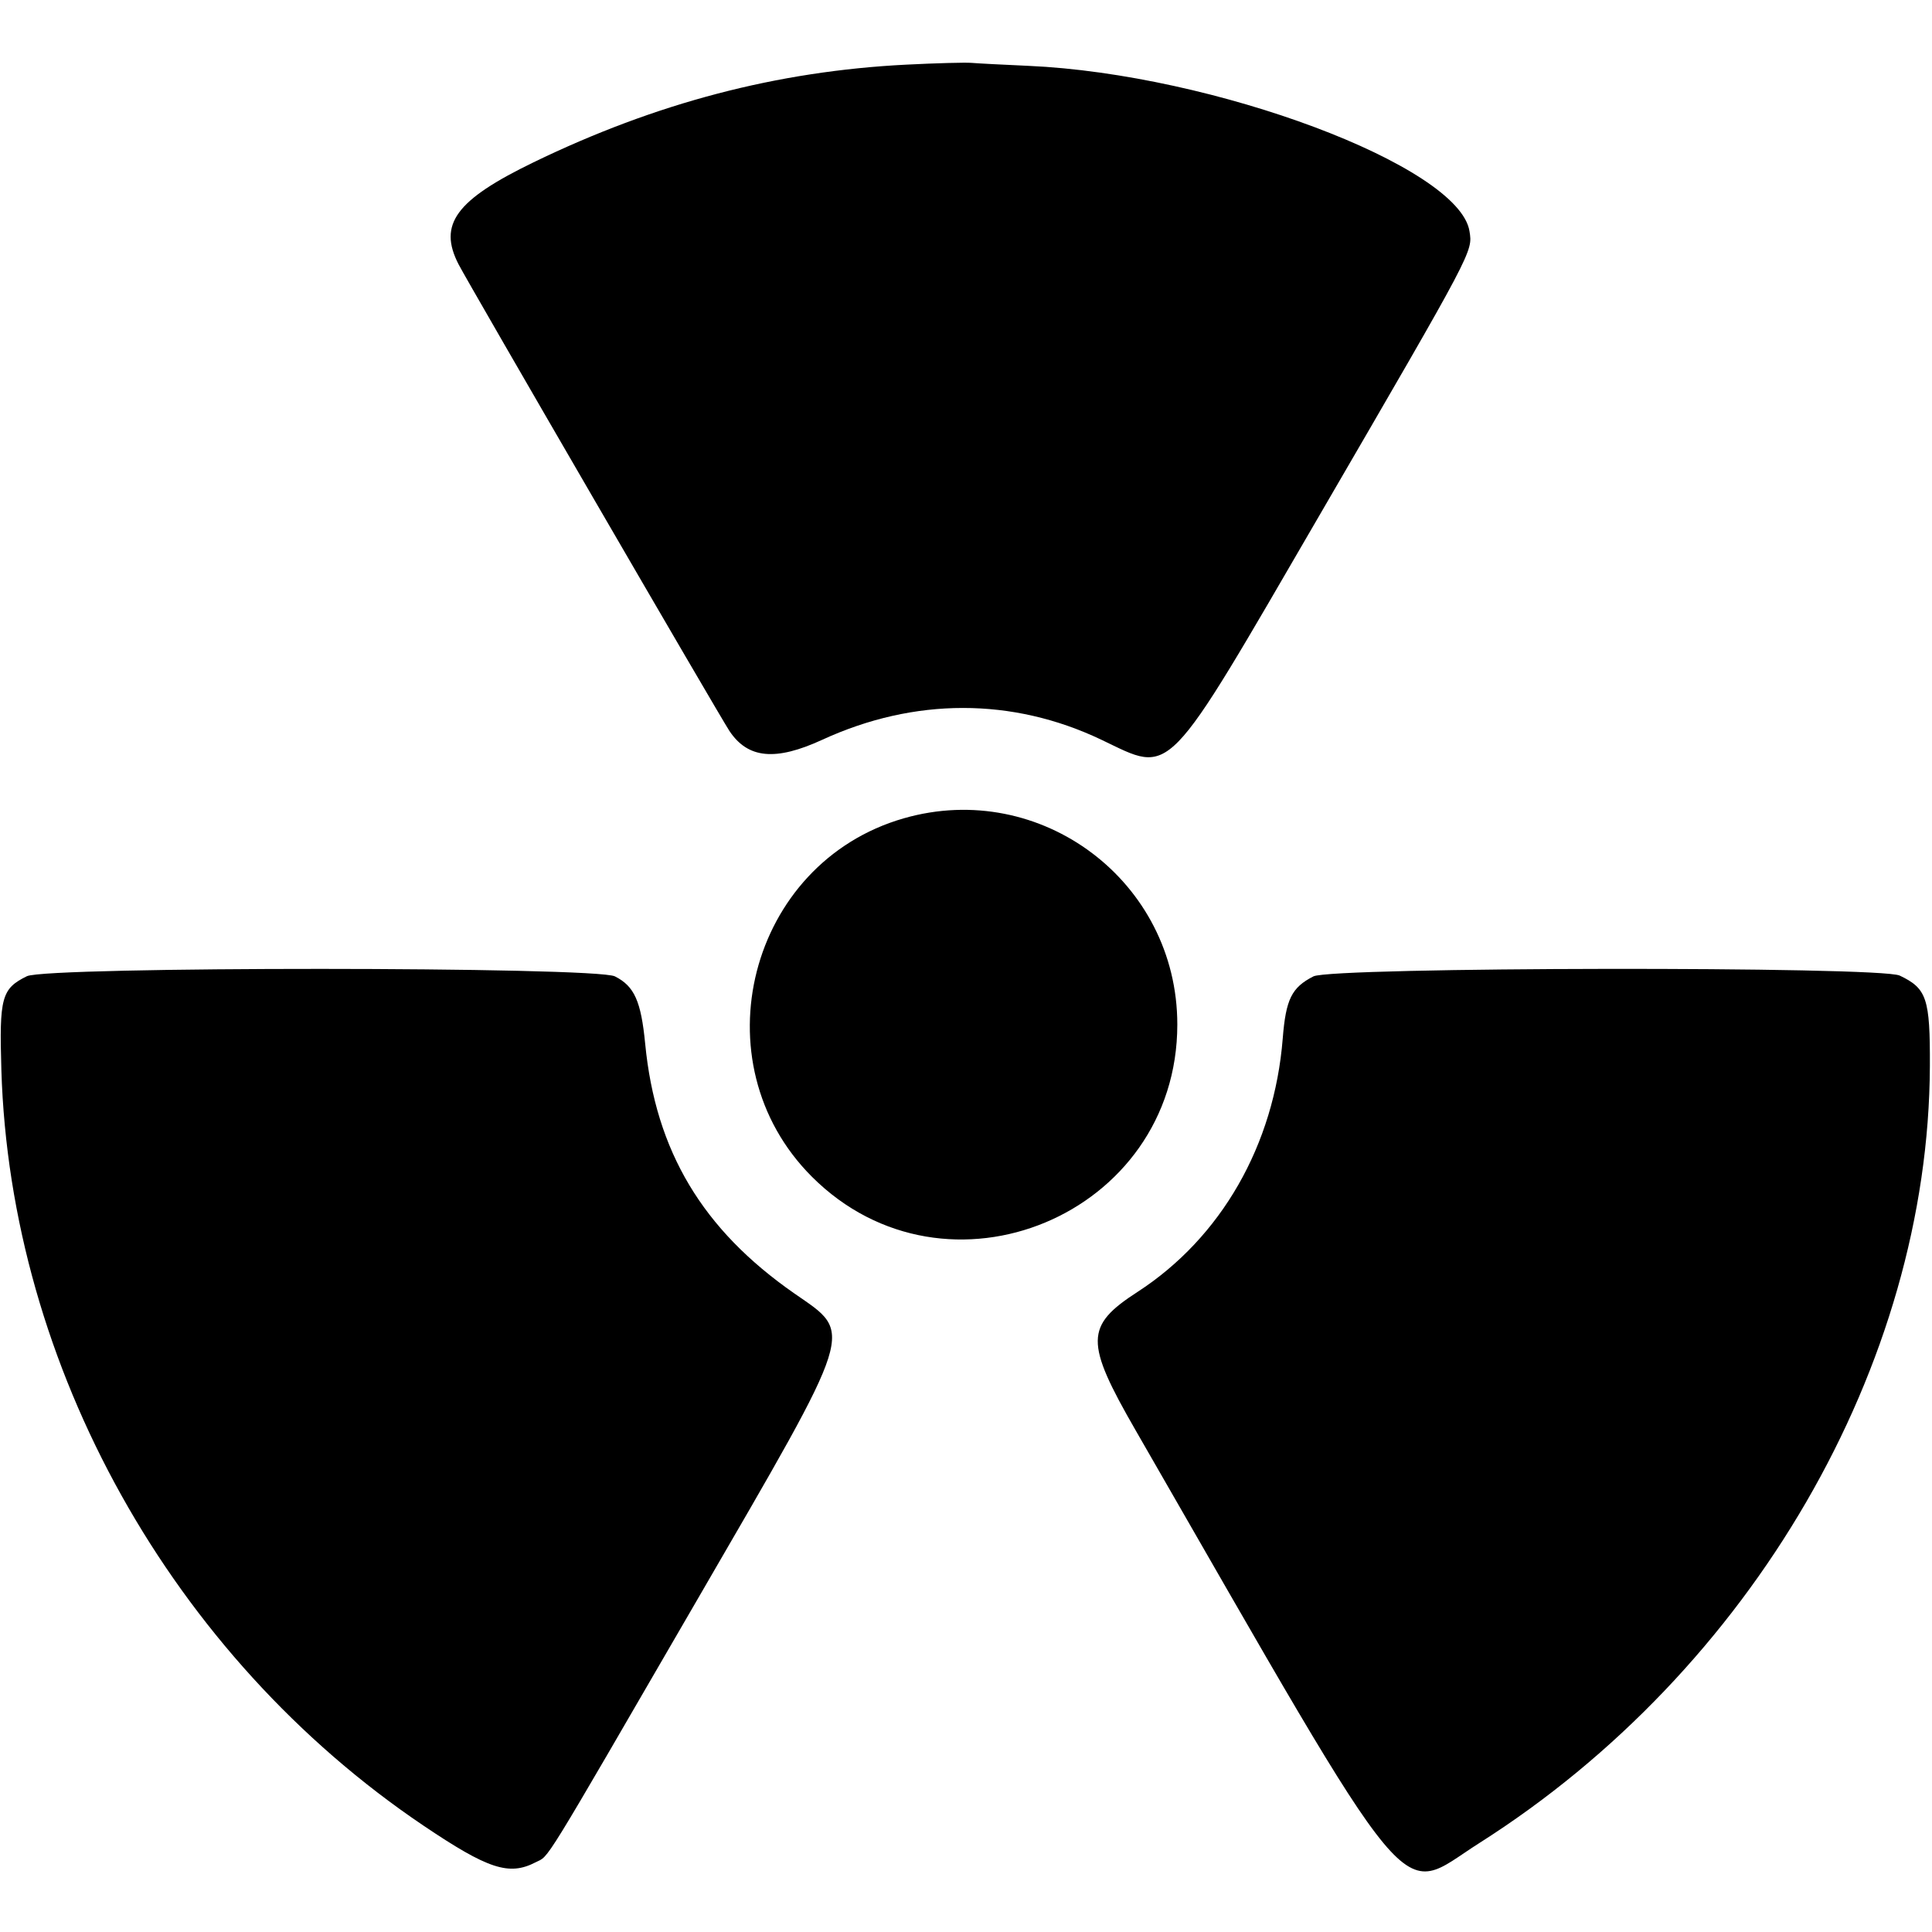 <?xml version="1.0" encoding="UTF-8"?>
<svg id="svg" version="1.1" xmlns="http://www.w3.org/2000/svg" xmlns:xlink="http://www.w3.org/1999/xlink" width="400" height="400" viewBox="0, 0, 400,400">
  <g id="svgg">
    <path id="path0" d="M187.604 13.385 C 160.895 14.737,135.810 21.313,110.448 33.613 C 94.348 41.421,90.663 46.450,94.956 54.753 C 97.051 58.807,149.095 148.461,151.038 151.364 C 154.861 157.077,160.568 157.612,170.241 153.162 C 189.317 144.387,209.599 144.381,228.005 153.145 C 242.899 160.238,240.815 162.382,273.222 106.624 C 305.280 51.465,304.923 52.141,304.240 47.864 C 302.080 34.357,251.294 15.325,212.891 13.632 C 207.734 13.405,202.461 13.128,201.172 13.018 C 199.883 12.907,193.777 13.073,187.604 13.385 M187.109 169.427 C 155.006 178.652,144.421 219.953,168.094 243.625 C 195.960 271.491,243.750 251.584,243.750 212.109 C 243.750 182.530,215.526 161.261,187.109 169.427 M5.564 202.117 C 0.323 204.699,-0.169 206.505,0.281 221.484 C 2.131 282.934,35.610 342.885,87.674 377.974 C 101.054 386.992,105.395 388.413,110.884 385.574 C 113.856 384.038,111.525 387.825,144.491 330.982 C 177.498 274.067,176.775 276.354,164.475 267.803 C 145.435 254.565,135.738 238.339,133.579 216.102 C 132.721 207.266,131.334 204.176,127.317 202.150 C 123.260 200.103,9.713 200.073,5.564 202.117 M271.931 202.150 C 267.420 204.450,266.223 206.871,265.576 215.004 C 263.819 237.080,252.824 256.263,235.494 267.489 C 224.632 274.525,224.587 277.831,235.098 296.094 C 294.351 399.039,288.965 392.562,306.218 381.624 C 362.658 345.838,399.322 282.631,399.561 220.703 C 399.615 206.711,398.926 204.647,393.312 201.983 C 389.195 200.030,275.783 200.185,271.931 202.150 " stroke="none" fill="#000000" fill-rule="evenodd"/>
  </g>
</svg>